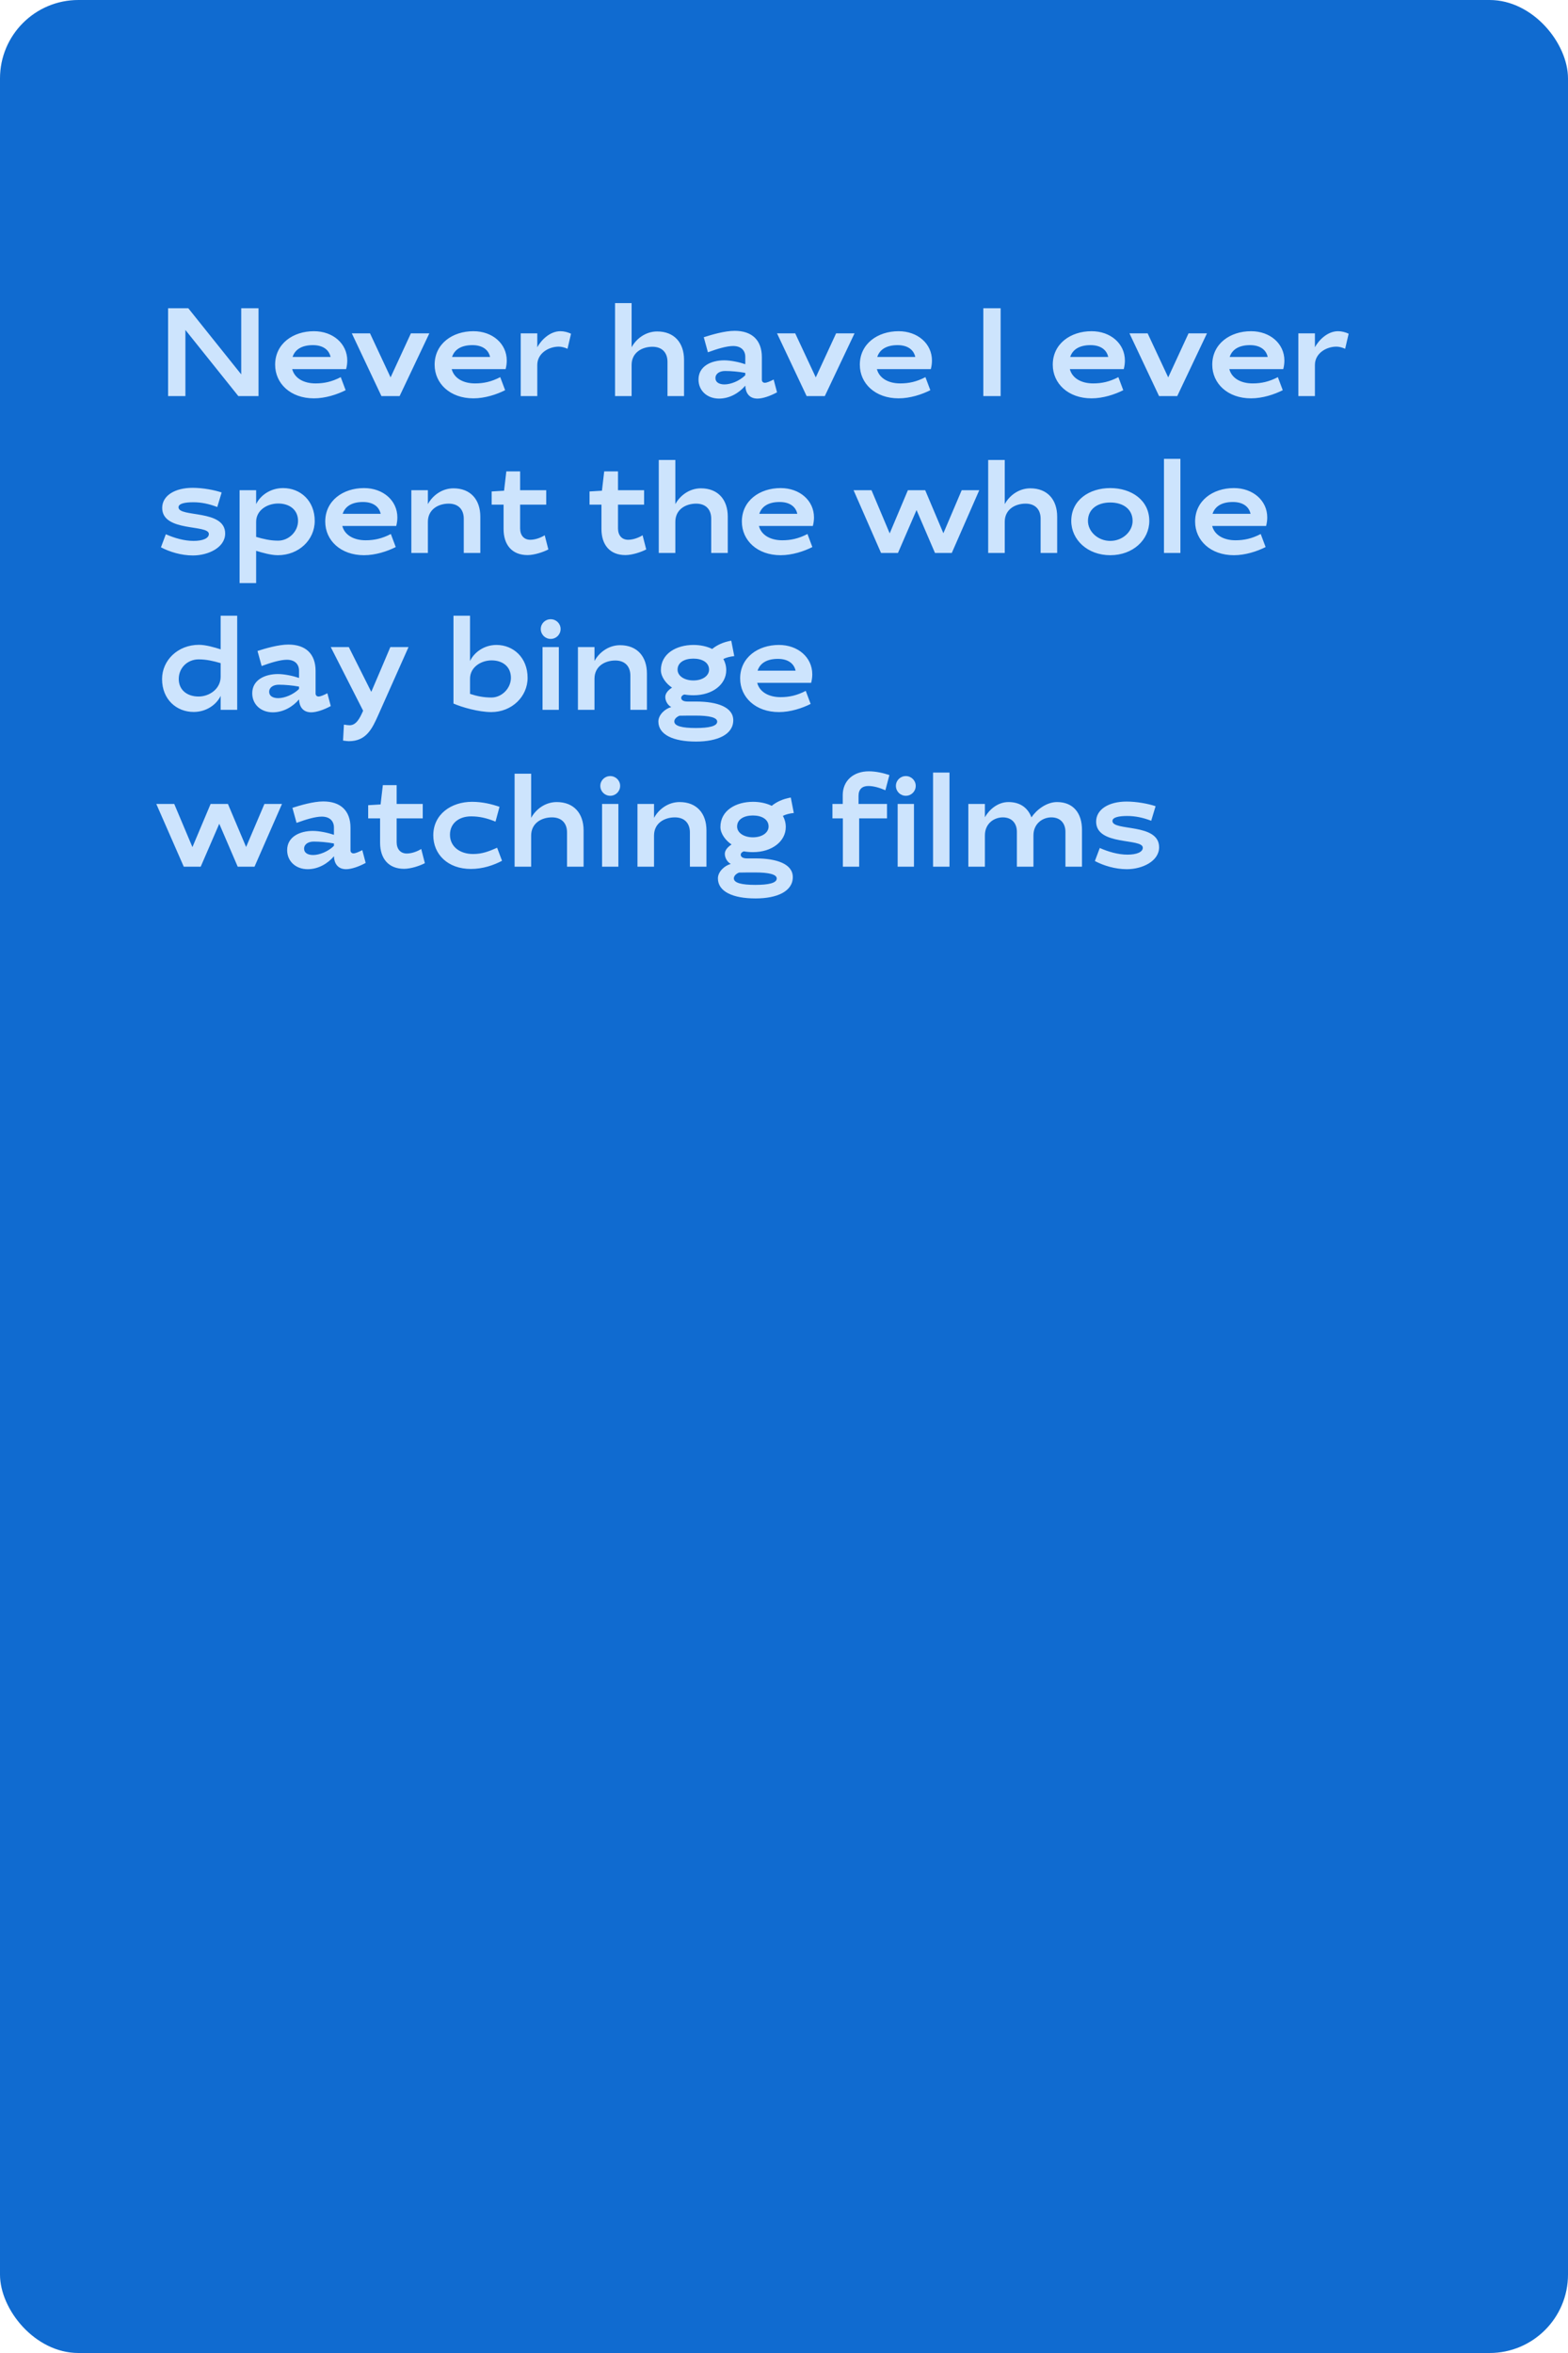 <?xml version="1.0" encoding="UTF-8"?> <svg xmlns="http://www.w3.org/2000/svg" width="400" height="600" viewBox="0 0 400 600" fill="none"> <rect width="400" height="600" rx="20" fill="#106BD0"></rect> <path d="M47.296 84.136L60.8 101H65.952V78.6H61.536V95.464L48.032 78.6H42.88V101H47.296V84.136ZM80.492 97.768C77.484 97.768 75.148 96.456 74.54 94.12H88.3C88.492 93.384 88.588 92.648 88.588 91.944C88.588 87.624 84.94 84.456 80.076 84.456C74.732 84.456 70.188 87.656 70.188 93C70.188 97.8 74.124 101.576 80.076 101.576C83.02 101.576 86.028 100.584 88.172 99.496L86.924 96.168C84.652 97.352 82.668 97.768 80.492 97.768ZM79.82 88.008C82.316 88.008 83.916 89.128 84.332 91.016H74.636C75.276 89.064 77.068 88.008 79.82 88.008ZM94.39 85H89.75L97.302 101H101.942L109.526 85H104.822L99.638 96.232L94.39 85ZM121.179 97.768C118.171 97.768 115.835 96.456 115.227 94.12H128.987C129.179 93.384 129.275 92.648 129.275 91.944C129.275 87.624 125.627 84.456 120.763 84.456C115.419 84.456 110.875 87.656 110.875 93C110.875 97.8 114.811 101.576 120.763 101.576C123.707 101.576 126.715 100.584 128.859 99.496L127.611 96.168C125.339 97.352 123.355 97.768 121.179 97.768ZM120.507 88.008C123.003 88.008 124.603 89.128 125.019 91.016H115.323C115.963 89.064 117.755 88.008 120.507 88.008ZM142.982 84.456C140.198 84.456 137.99 86.824 137.062 88.552V85H132.838V101H137.062V93.064C137.062 90.12 139.91 88.392 142.566 88.392C143.174 88.392 144.006 88.584 144.774 88.936L145.67 85.096C144.87 84.712 143.878 84.456 142.982 84.456ZM166.436 88.424C168.964 88.424 170.276 89.992 170.276 92.264V101H174.5V91.752C174.5 87.4 172.004 84.52 167.652 84.52C164.612 84.52 162.244 86.472 161.124 88.552V77.288H156.9V101H161.124V93.064C161.124 89.896 163.78 88.424 166.436 88.424ZM184.75 91.88C181.454 91.88 178.19 93.352 178.19 96.776C178.19 99.656 180.43 101.64 183.438 101.64C186.158 101.64 188.59 100.168 190.126 98.344C190.19 100.136 191.086 101.64 193.23 101.64C194.542 101.64 196.462 101 198.222 100.04L197.358 96.776C196.43 97.256 195.598 97.608 195.118 97.608C194.67 97.608 194.35 97.32 194.35 96.84V91.08C194.35 86.696 191.79 84.36 187.406 84.36C184.878 84.36 181.518 85.352 179.534 85.992L180.59 89.832C182.926 88.968 185.358 88.232 187.022 88.232C189.038 88.232 190.126 89.352 190.126 91.016V92.872C188.75 92.392 186.478 91.88 184.75 91.88ZM184.814 98.024C183.47 98.024 182.51 97.48 182.51 96.424C182.51 95.272 183.566 94.6 184.974 94.6C186.51 94.6 188.366 94.76 190.126 95.08V95.688C188.622 97.16 186.414 98.024 184.814 98.024ZM202.859 85H198.219L205.771 101H210.411L217.995 85H213.291L208.107 96.232L202.859 85ZM229.648 97.768C226.64 97.768 224.304 96.456 223.696 94.12H237.456C237.648 93.384 237.744 92.648 237.744 91.944C237.744 87.624 234.096 84.456 229.232 84.456C223.888 84.456 219.344 87.656 219.344 93C219.344 97.8 223.28 101.576 229.232 101.576C232.176 101.576 235.184 100.584 237.328 99.496L236.08 96.168C233.808 97.352 231.824 97.768 229.648 97.768ZM228.976 88.008C231.472 88.008 233.072 89.128 233.488 91.016H223.792C224.432 89.064 226.224 88.008 228.976 88.008ZM255.265 78.6H250.849V101H255.265V78.6ZM278.867 97.768C275.859 97.768 273.523 96.456 272.915 94.12H286.675C286.867 93.384 286.963 92.648 286.963 91.944C286.963 87.624 283.315 84.456 278.451 84.456C273.107 84.456 268.563 87.656 268.563 93C268.563 97.8 272.499 101.576 278.451 101.576C281.395 101.576 284.403 100.584 286.547 99.496L285.299 96.168C283.027 97.352 281.043 97.768 278.867 97.768ZM278.195 88.008C280.691 88.008 282.291 89.128 282.707 91.016H273.011C273.651 89.064 275.443 88.008 278.195 88.008ZM292.765 85H288.125L295.677 101H300.317L307.901 85H303.197L298.013 96.232L292.765 85ZM319.554 97.768C316.546 97.768 314.21 96.456 313.602 94.12H327.362C327.554 93.384 327.65 92.648 327.65 91.944C327.65 87.624 324.002 84.456 319.138 84.456C313.794 84.456 309.25 87.656 309.25 93C309.25 97.8 313.186 101.576 319.138 101.576C322.082 101.576 325.09 100.584 327.234 99.496L325.986 96.168C323.714 97.352 321.73 97.768 319.554 97.768ZM318.882 88.008C321.378 88.008 322.978 89.128 323.394 91.016H313.698C314.338 89.064 316.13 88.008 318.882 88.008ZM341.357 84.456C338.573 84.456 336.365 86.824 335.437 88.552V85H331.213V101H335.437V93.064C335.437 90.12 338.285 88.392 340.941 88.392C341.549 88.392 342.381 88.584 343.149 88.936L344.045 85.096C343.245 84.712 342.253 84.456 341.357 84.456ZM56.544 125.576C54.656 124.936 51.68 124.392 49.152 124.392C44.608 124.392 41.376 126.376 41.376 129.512C41.376 135.752 53.28 133.64 53.28 136.168C53.28 137.288 51.68 137.928 49.376 137.928C46.912 137.928 44.416 137.16 42.304 136.232L41.056 139.56C43.232 140.712 46.208 141.64 49.216 141.64C53.12 141.64 57.44 139.624 57.44 136.04C57.44 129.8 45.536 132.008 45.536 129.352C45.536 128.392 47.2 128.072 49.312 128.072C51.36 128.072 53.344 128.488 55.424 129.288L56.544 125.576ZM72.223 124.456C68.959 124.456 66.399 126.344 65.343 128.552V125H61.119V148.68H65.343V140.456C66.911 140.936 69.119 141.576 70.879 141.576C76.255 141.576 80.287 137.64 80.287 132.84C80.287 127.656 76.607 124.456 72.223 124.456ZM70.975 128.392C73.823 128.392 76.031 129.96 76.031 132.84C76.031 135.528 73.695 137.864 70.943 137.864C68.959 137.864 67.167 137.448 65.343 136.904V133.064C65.343 130.12 68.127 128.392 70.975 128.392ZM93.273 137.768C90.265 137.768 87.929 136.456 87.321 134.12H101.081C101.273 133.384 101.369 132.648 101.369 131.944C101.369 127.624 97.721 124.456 92.857 124.456C87.513 124.456 82.969 127.656 82.969 133C82.969 137.8 86.905 141.576 92.857 141.576C95.801 141.576 98.809 140.584 100.953 139.496L99.705 136.168C97.433 137.352 95.449 137.768 93.273 137.768ZM92.601 128.008C95.097 128.008 96.697 129.128 97.113 131.016H87.417C88.057 129.064 89.849 128.008 92.601 128.008ZM114.467 128.424C116.995 128.424 118.307 129.992 118.307 132.264V141H122.531V131.752C122.531 127.4 120.035 124.52 115.683 124.52C112.643 124.52 110.275 126.472 109.155 128.552V125H104.931V141H109.155V133.064C109.155 129.896 111.811 128.424 114.467 128.424ZM125.421 128.68H128.461V134.888C128.461 138.92 130.605 141.544 134.573 141.544C136.269 141.544 138.541 140.808 139.885 140.104L138.957 136.488C137.933 137.128 136.525 137.64 135.277 137.64C133.613 137.64 132.685 136.456 132.685 134.728V128.68H139.341V125H132.685V120.2H129.165L128.589 125.128L125.421 125.32V128.68ZM150.39 128.68H153.43V134.888C153.43 138.92 155.574 141.544 159.542 141.544C161.238 141.544 163.51 140.808 164.854 140.104L163.926 136.488C162.902 137.128 161.494 137.64 160.246 137.64C158.582 137.64 157.654 136.456 157.654 134.728V128.68H164.31V125H157.654V120.2H154.134L153.558 125.128L150.39 125.32V128.68ZM177.592 128.424C180.12 128.424 181.432 129.992 181.432 132.264V141H185.656V131.752C185.656 127.4 183.16 124.52 178.808 124.52C175.768 124.52 173.4 126.472 172.28 128.552V117.288H168.056V141H172.28V133.064C172.28 129.896 174.936 128.424 177.592 128.424ZM199.554 137.768C196.546 137.768 194.21 136.456 193.602 134.12H207.362C207.554 133.384 207.65 132.648 207.65 131.944C207.65 127.624 204.002 124.456 199.138 124.456C193.794 124.456 189.25 127.656 189.25 133C189.25 137.8 193.186 141.576 199.138 141.576C202.082 141.576 205.09 140.584 207.234 139.496L205.986 136.168C203.714 137.352 201.73 137.768 199.554 137.768ZM198.882 128.008C201.378 128.008 202.978 129.128 203.394 131.016H193.698C194.338 129.064 196.13 128.008 198.882 128.008ZM238.515 141H242.803L249.811 125H245.331L240.659 135.976L236.019 125H231.603L226.963 136.008L222.323 125H217.747L224.755 141H229.075L233.811 130.056L238.515 141ZM261.624 128.424C264.152 128.424 265.464 129.992 265.464 132.264V141H269.688V131.752C269.688 127.4 267.192 124.52 262.84 124.52C259.8 124.52 257.432 126.472 256.312 128.552V117.288H252.088V141H256.312V133.064C256.312 129.896 258.968 128.424 261.624 128.424ZM283.234 124.456C277.89 124.456 273.282 127.496 273.282 132.84C273.282 137.64 277.442 141.576 283.234 141.576C289.026 141.576 293.186 137.64 293.186 132.84C293.186 127.496 288.578 124.456 283.234 124.456ZM283.234 128.136C286.562 128.136 288.93 129.864 288.93 132.84C288.93 135.528 286.402 137.928 283.234 137.928C280.066 137.928 277.538 135.528 277.538 132.84C277.538 129.864 279.906 128.136 283.234 128.136ZM301.123 141V117H296.931V141H301.123ZM315.179 137.768C312.171 137.768 309.835 136.456 309.227 134.12H322.987C323.179 133.384 323.275 132.648 323.275 131.944C323.275 127.624 319.627 124.456 314.763 124.456C309.419 124.456 304.875 127.656 304.875 133C304.875 137.8 308.811 141.576 314.763 141.576C317.707 141.576 320.715 140.584 322.859 139.496L321.611 136.168C319.339 137.352 317.355 137.768 315.179 137.768ZM314.507 128.008C317.003 128.008 318.603 129.128 319.019 131.016H309.323C309.963 129.064 311.755 128.008 314.507 128.008ZM49.408 181.544C52.672 181.544 55.232 179.656 56.288 177.448V181H60.512V157H56.288V165.576C54.688 165.064 52.48 164.424 50.752 164.424C45.376 164.424 41.344 168.36 41.344 173.16C41.344 178.344 45.024 181.544 49.408 181.544ZM50.656 177.608C47.808 177.608 45.6 176.008 45.6 173.128C45.6 170.312 47.808 168.136 50.688 168.136C52.64 168.136 54.432 168.552 56.288 169.096V172.552C56.288 175.624 53.472 177.608 50.656 177.608ZM70.906 171.88C67.61 171.88 64.346 173.352 64.346 176.776C64.346 179.656 66.586 181.64 69.594 181.64C72.314 181.64 74.746 180.168 76.282 178.344C76.346 180.136 77.242 181.64 79.386 181.64C80.698 181.64 82.618 181 84.378 180.04L83.514 176.776C82.586 177.256 81.754 177.608 81.274 177.608C80.826 177.608 80.506 177.32 80.506 176.84V171.08C80.506 166.696 77.946 164.36 73.562 164.36C71.034 164.36 67.674 165.352 65.69 165.992L66.746 169.832C69.082 168.968 71.514 168.232 73.178 168.232C75.194 168.232 76.282 169.352 76.282 171.016V172.872C74.906 172.392 72.634 171.88 70.906 171.88ZM70.97 178.024C69.626 178.024 68.666 177.48 68.666 176.424C68.666 175.272 69.722 174.6 71.13 174.6C72.666 174.6 74.522 174.76 76.282 175.08V175.688C74.778 177.16 72.57 178.024 70.97 178.024ZM104.215 165H99.575C98.135 168.424 96.375 172.552 94.711 176.424L88.983 165H84.375L92.631 181.224C92.631 181.256 92.567 181.32 92.567 181.384C91.767 183.176 90.871 184.936 89.175 184.936C88.951 184.936 88.311 184.872 87.735 184.776L87.511 188.84C88.055 188.936 88.759 189 88.983 189C93.495 189 94.967 185.736 96.503 182.312L104.215 165ZM126.657 164.456C123.489 164.456 120.961 166.344 119.905 168.552V157H115.681V179.4C117.761 180.328 122.113 181.576 125.313 181.576C130.561 181.576 134.593 177.64 134.593 172.84C134.593 167.656 130.913 164.456 126.657 164.456ZM125.409 168.392C128.193 168.392 130.337 169.96 130.337 172.84C130.337 175.528 128.001 177.864 125.377 177.864C123.425 177.864 121.761 177.544 119.905 176.936V173.064C119.905 170.12 122.721 168.392 125.409 168.392ZM142.562 165H138.402V181H142.562V165ZM137.954 160.392C137.954 161.8 139.074 162.92 140.482 162.92C141.89 162.92 143.01 161.8 143.01 160.392C143.01 159.016 141.89 157.896 140.482 157.896C139.074 157.896 137.954 159.016 137.954 160.392ZM156.967 168.424C159.495 168.424 160.807 169.992 160.807 172.264V181H165.031V171.752C165.031 167.4 162.535 164.52 158.183 164.52C155.143 164.52 152.775 166.472 151.655 168.552V165H147.431V181H151.655V173.064C151.655 169.896 154.311 168.424 156.967 168.424ZM175.377 178.888C174.321 178.888 173.777 178.504 173.777 177.96C173.777 177.512 174.193 177.192 174.577 177.096C175.313 177.224 176.113 177.288 176.913 177.288C181.745 177.288 185.265 174.536 185.265 170.888C185.265 169.8 184.977 168.84 184.529 168.04C185.297 167.656 186.193 167.432 187.313 167.304L186.545 163.368C184.497 163.72 182.897 164.488 181.681 165.48C180.305 164.808 178.641 164.456 176.913 164.456C172.529 164.456 168.593 166.664 168.593 170.888C168.593 172.616 169.969 174.376 171.441 175.336C170.641 175.848 169.713 176.68 169.713 177.736C169.713 178.76 170.385 179.88 171.249 180.296C169.649 180.712 167.953 182.28 167.953 183.976C167.953 187.336 171.729 189.096 177.553 189.096C183.025 189.096 187.057 187.304 187.057 183.656C187.057 180.328 183.025 178.888 177.553 178.888H175.377ZM176.881 167.944C179.153 167.944 180.881 168.936 180.881 170.76C180.881 172.264 179.313 173.512 176.881 173.512C174.577 173.512 172.849 172.36 172.849 170.76C172.849 168.936 174.577 167.944 176.881 167.944ZM177.489 182.472C180.785 182.472 182.961 182.92 182.961 184.008C182.961 185.192 180.785 185.64 177.489 185.64C173.969 185.64 172.017 185.128 172.017 183.976C172.017 183.336 172.625 182.792 173.329 182.504C173.873 182.472 176.849 182.472 177.489 182.472ZM199.117 177.768C196.109 177.768 193.773 176.456 193.165 174.12H206.925C207.117 173.384 207.213 172.648 207.213 171.944C207.213 167.624 203.565 164.456 198.701 164.456C193.357 164.456 188.813 167.656 188.813 173C188.813 177.8 192.749 181.576 198.701 181.576C201.645 181.576 204.653 180.584 206.797 179.496L205.549 176.168C203.277 177.352 201.293 177.768 199.117 177.768ZM198.445 168.008C200.941 168.008 202.541 169.128 202.957 171.016H193.261C193.901 169.064 195.693 168.008 198.445 168.008ZM60.64 221H64.928L71.936 205H67.456L62.784 215.976L58.144 205H53.728L49.088 216.008L44.448 205H39.872L46.88 221H51.2L55.936 210.056L60.64 221ZM79.812 211.88C76.516 211.88 73.252 213.352 73.252 216.776C73.252 219.656 75.493 221.64 78.501 221.64C81.221 221.64 83.653 220.168 85.189 218.344C85.252 220.136 86.148 221.64 88.293 221.64C89.605 221.64 91.525 221 93.284 220.04L92.421 216.776C91.493 217.256 90.66 217.608 90.18 217.608C89.733 217.608 89.412 217.32 89.412 216.84V211.08C89.412 206.696 86.853 204.36 82.469 204.36C79.941 204.36 76.581 205.352 74.597 205.992L75.653 209.832C77.989 208.968 80.421 208.232 82.085 208.232C84.1 208.232 85.189 209.352 85.189 211.016V212.872C83.812 212.392 81.54 211.88 79.812 211.88ZM79.876 218.024C78.532 218.024 77.573 217.48 77.573 216.424C77.573 215.272 78.629 214.6 80.037 214.6C81.573 214.6 83.428 214.76 85.189 215.08V215.688C83.684 217.16 81.477 218.024 79.876 218.024ZM93.921 208.68H96.961V214.888C96.961 218.92 99.105 221.544 103.073 221.544C104.769 221.544 107.041 220.808 108.385 220.104L107.457 216.488C106.433 217.128 105.025 217.64 103.777 217.64C102.113 217.64 101.185 216.456 101.185 214.728V208.68H107.841V205H101.185V200.2H97.665L97.089 205.128L93.921 205.32V208.68ZM120.42 204.456C115.076 204.456 110.532 207.656 110.532 213C110.532 217.8 114.18 221.576 120.132 221.576C123.14 221.576 125.892 220.648 128.068 219.496L126.819 216.168C124.708 217.096 123.012 217.768 120.676 217.768C117.348 217.768 114.788 215.912 114.788 212.84C114.788 209.928 117.092 208.168 120.164 208.168C122.34 208.168 124.196 208.616 126.404 209.512L127.428 205.736C125.508 205.064 123.076 204.456 120.42 204.456ZM140.811 208.424C143.339 208.424 144.651 209.992 144.651 212.264V221H148.875V211.752C148.875 207.4 146.379 204.52 142.027 204.52C138.987 204.52 136.619 206.472 135.499 208.552V197.288H131.275V221H135.499V213.064C135.499 209.896 138.155 208.424 140.811 208.424ZM157.749 205H153.589V221H157.749V205ZM153.141 200.392C153.141 201.8 154.261 202.92 155.669 202.92C157.077 202.92 158.197 201.8 158.197 200.392C158.197 199.016 157.077 197.896 155.669 197.896C154.261 197.896 153.141 199.016 153.141 200.392ZM172.155 208.424C174.683 208.424 175.995 209.992 175.995 212.264V221H180.219V211.752C180.219 207.4 177.723 204.52 173.371 204.52C170.331 204.52 167.963 206.472 166.843 208.552V205H162.619V221H166.843V213.064C166.843 209.896 169.499 208.424 172.155 208.424ZM190.565 218.888C189.509 218.888 188.965 218.504 188.965 217.96C188.965 217.512 189.381 217.192 189.765 217.096C190.501 217.224 191.301 217.288 192.101 217.288C196.933 217.288 200.453 214.536 200.453 210.888C200.453 209.8 200.165 208.84 199.717 208.04C200.485 207.656 201.381 207.432 202.501 207.304L201.733 203.368C199.685 203.72 198.085 204.488 196.869 205.48C195.493 204.808 193.829 204.456 192.101 204.456C187.717 204.456 183.781 206.664 183.781 210.888C183.781 212.616 185.157 214.376 186.629 215.336C185.829 215.848 184.901 216.68 184.901 217.736C184.901 218.76 185.573 219.88 186.437 220.296C184.837 220.712 183.141 222.28 183.141 223.976C183.141 227.336 186.917 229.096 192.741 229.096C198.213 229.096 202.245 227.304 202.245 223.656C202.245 220.328 198.213 218.888 192.741 218.888H190.565ZM192.069 207.944C194.341 207.944 196.069 208.936 196.069 210.76C196.069 212.264 194.501 213.512 192.069 213.512C189.765 213.512 188.037 212.36 188.037 210.76C188.037 208.936 189.765 207.944 192.069 207.944ZM192.677 222.472C195.973 222.472 198.149 222.92 198.149 224.008C198.149 225.192 195.973 225.64 192.677 225.64C189.157 225.64 187.205 225.128 187.205 223.976C187.205 223.336 187.813 222.792 188.517 222.504C189.061 222.472 192.037 222.472 192.677 222.472ZM221.511 200.424C222.887 200.424 224.391 200.872 225.863 201.512L226.887 197.64C225.383 197.128 223.463 196.68 221.639 196.68C217.703 196.68 214.983 199.08 214.983 202.76V205H212.359V208.68H215.015V221H219.175V208.68H226.279V205H219.015V202.952C219.015 201.224 219.975 200.424 221.511 200.424ZM233.155 205H228.995V221H233.155V205ZM228.547 200.392C228.547 201.8 229.667 202.92 231.075 202.92C232.483 202.92 233.603 201.8 233.603 200.392C233.603 199.016 232.483 197.896 231.075 197.896C229.667 197.896 228.547 199.016 228.547 200.392ZM242.217 221V197H238.025V221H242.217ZM257.265 204.52C254.481 204.52 252.305 206.504 251.249 208.392V205H247.025V221H251.249V213.032C251.249 209.96 253.617 208.424 255.825 208.424C258.161 208.424 259.409 209.992 259.409 212.104V221H263.633V213.032C263.633 209.992 266.001 208.424 268.209 208.424C270.545 208.424 271.793 209.992 271.793 212.104V221H276.017V211.592C276.017 207.368 273.809 204.52 269.649 204.52C266.961 204.52 264.401 206.504 263.121 208.424C262.225 206.024 260.273 204.52 257.265 204.52ZM294.794 205.576C292.906 204.936 289.93 204.392 287.402 204.392C282.858 204.392 279.626 206.376 279.626 209.512C279.626 215.752 291.53 213.64 291.53 216.168C291.53 217.288 289.93 217.928 287.626 217.928C285.162 217.928 282.666 217.16 280.554 216.232L279.306 219.56C281.482 220.712 284.458 221.64 287.466 221.64C291.37 221.64 295.69 219.624 295.69 216.04C295.69 209.8 283.786 212.008 283.786 209.352C283.786 208.392 285.45 208.072 287.562 208.072C289.61 208.072 291.594 208.488 293.674 209.288L294.794 205.576Z" fill="#CDE4FD"></path> </svg> 